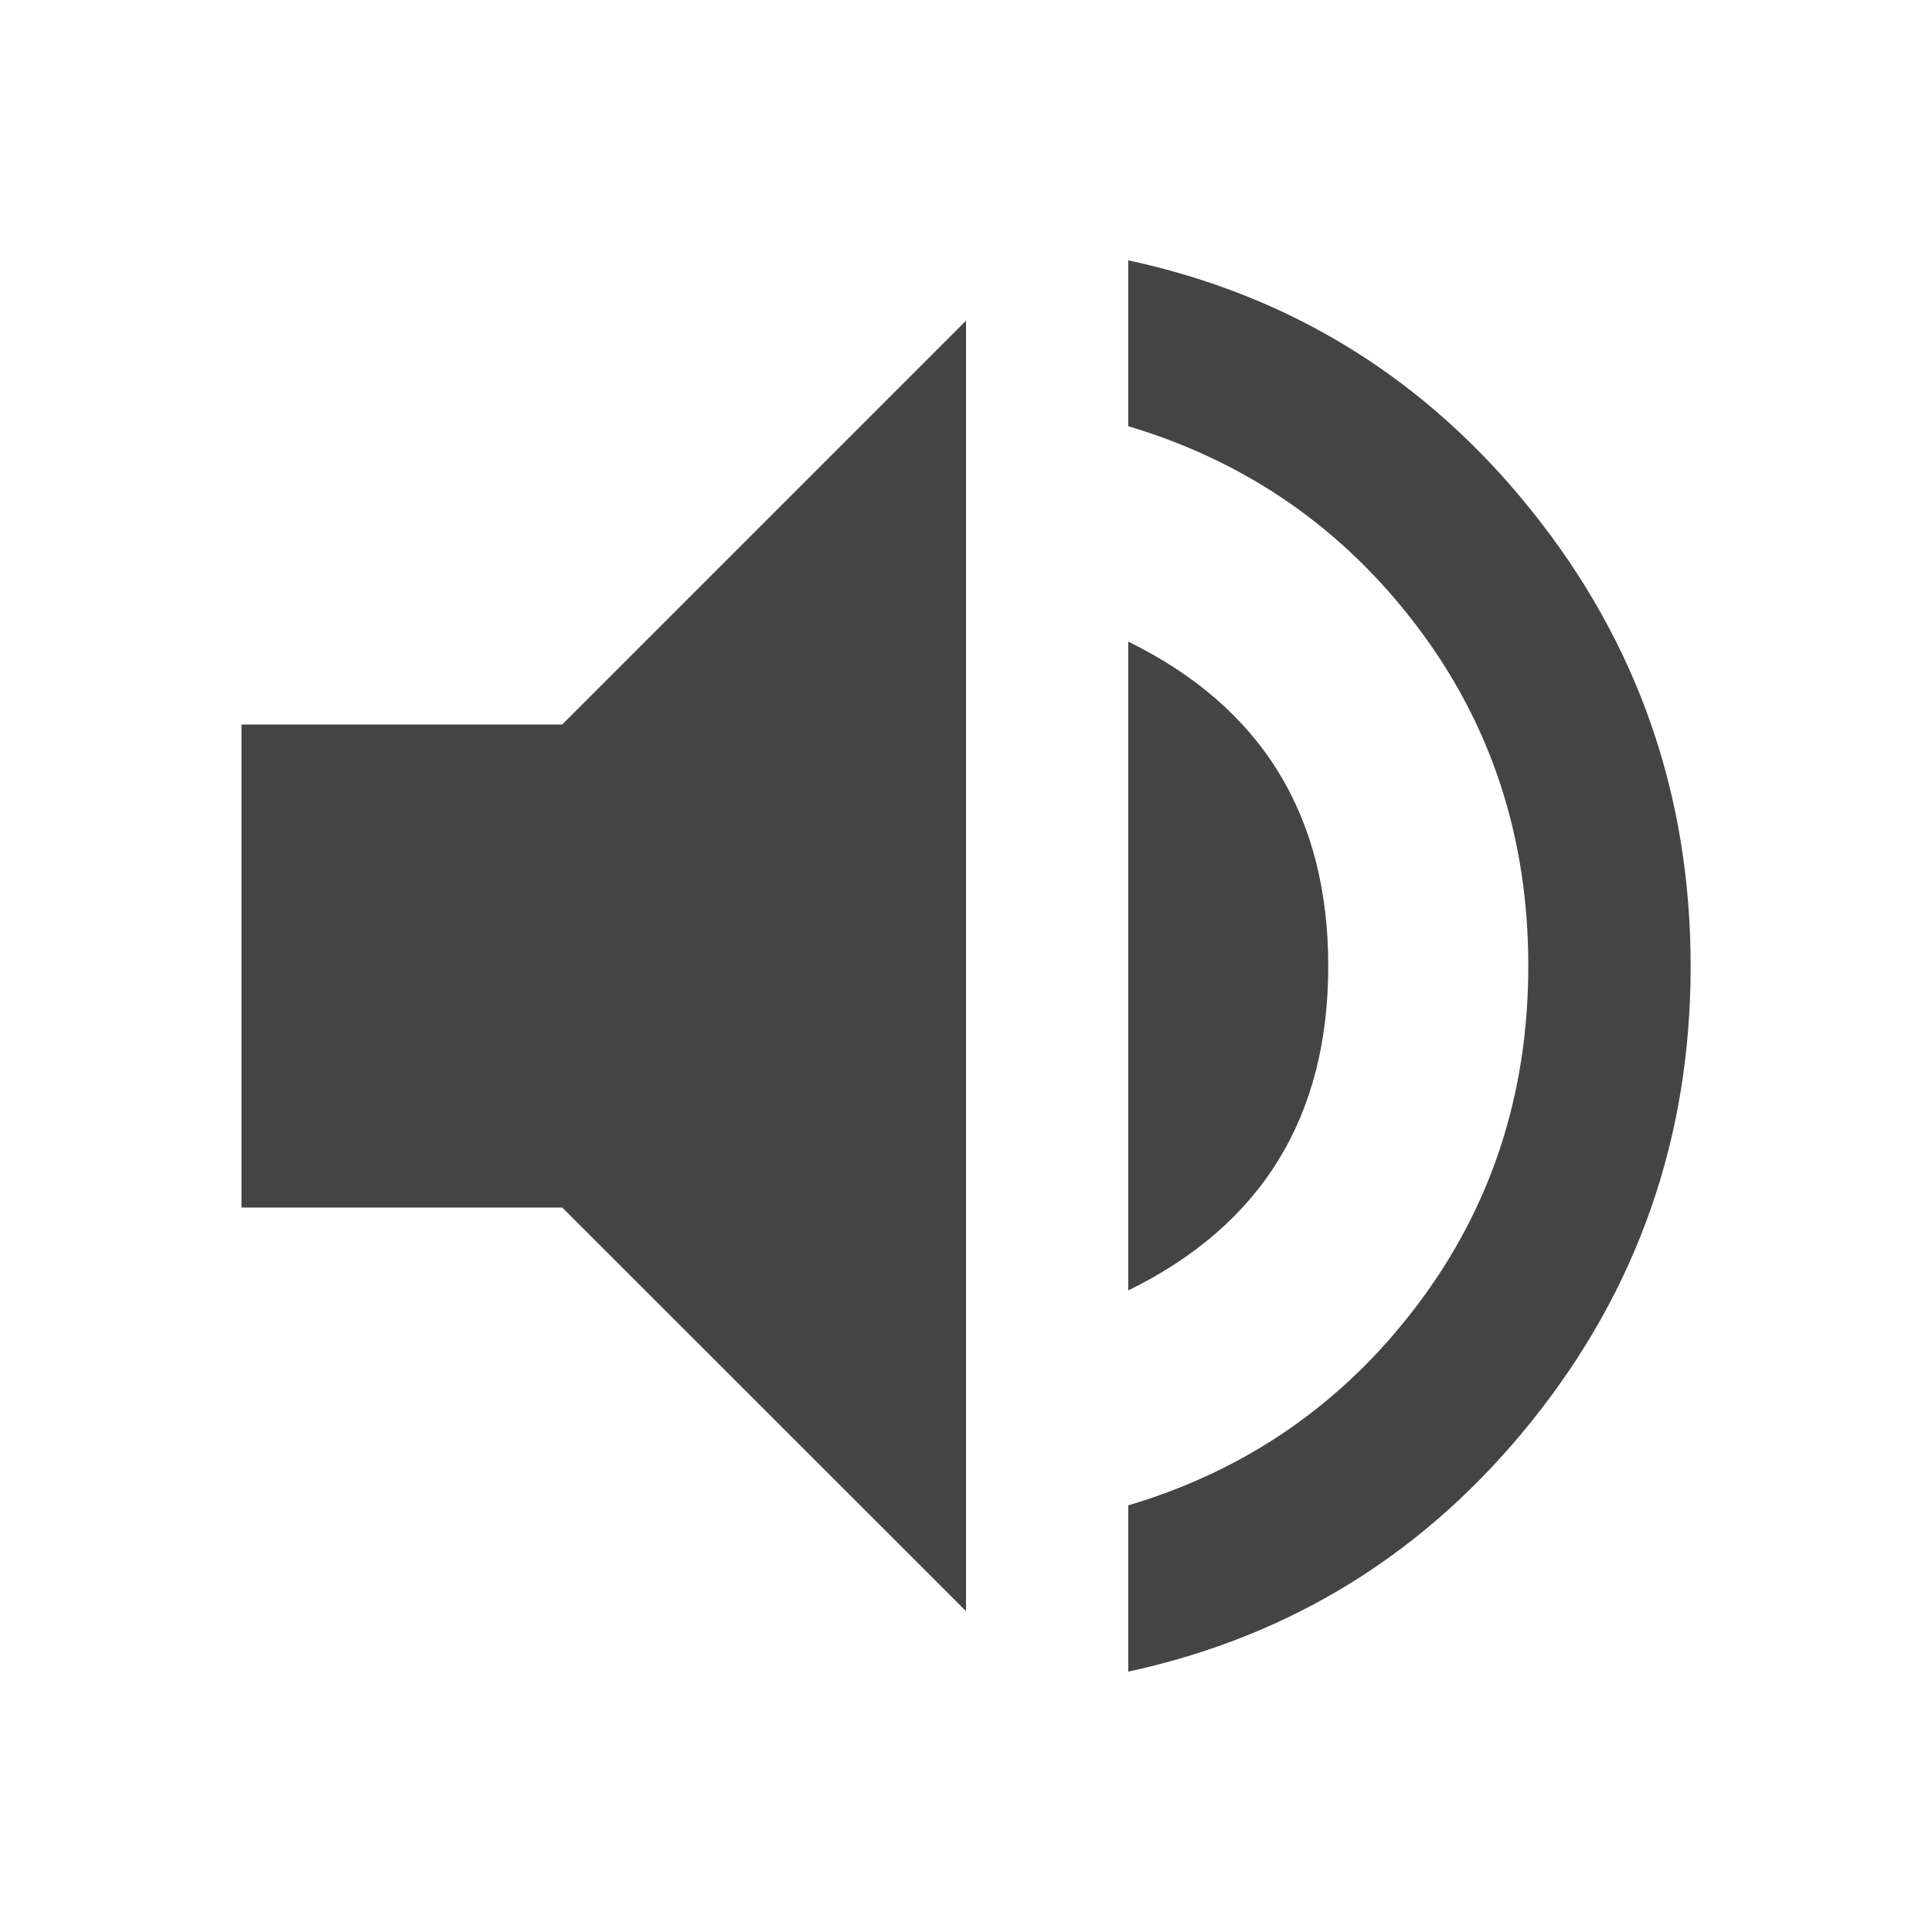 <?xml version="1.0"?><svg xmlns="http://www.w3.org/2000/svg" width="40" height="40" viewBox="0 0 40 40"><path fill="#444" d="m23.36 5.39q5.078 1.093 8.36 5.195t3.283 9.417-3.283 9.412-8.36 5.195v-3.442q3.672-1.092 5.977-4.138t2.305-7.033-2.305-7.03-5.977-4.142v-3.437z m4.14 14.61q0 4.688-4.14 6.717v-13.433q4.14 2.033 4.14 6.717z m-22.5-5h6.64l8.36-8.36v26.717l-8.36-8.357h-6.64v-10z"></path></svg>